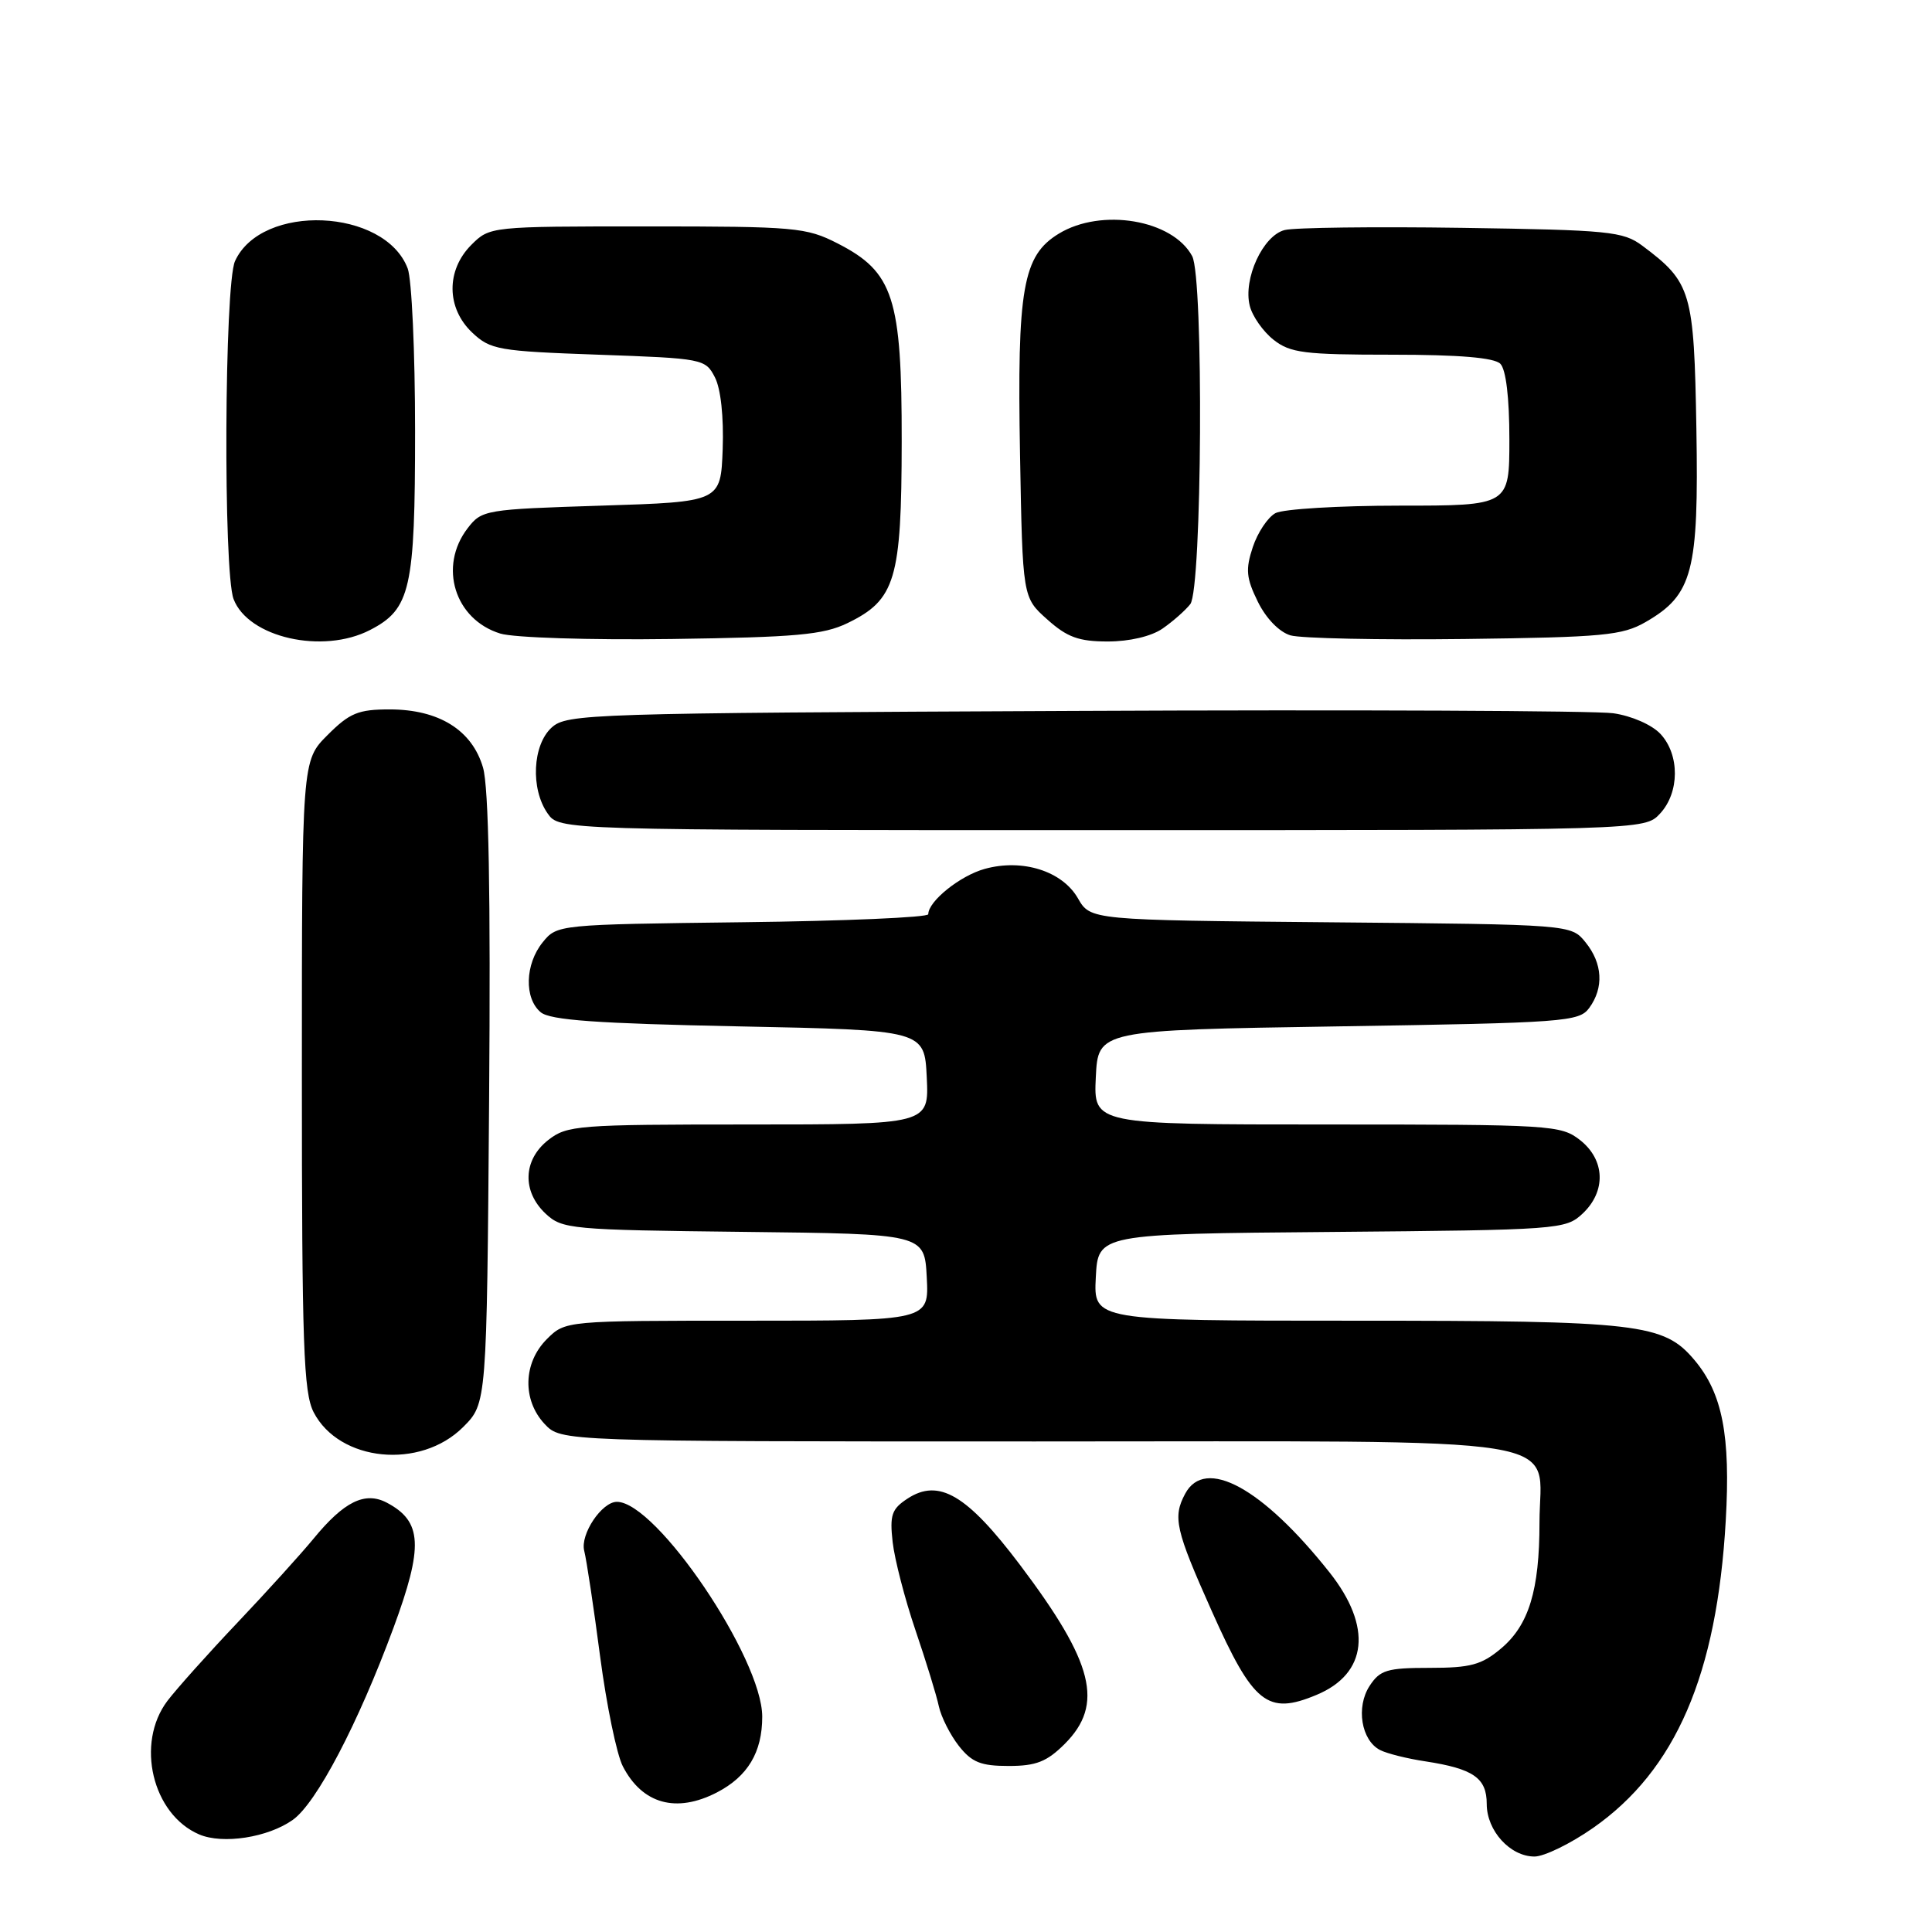 <?xml version="1.0" encoding="UTF-8" standalone="no"?>
<!DOCTYPE svg PUBLIC "-//W3C//DTD SVG 1.1//EN" "http://www.w3.org/Graphics/SVG/1.1/DTD/svg11.dtd" >
<svg xmlns="http://www.w3.org/2000/svg" xmlns:xlink="http://www.w3.org/1999/xlink" version="1.1" viewBox="0 0 256 256">
 <g >
 <path fill="currentColor"
d=" M 211.08 242.22 C 222.03 234.57 227.50 221.93 228.67 201.50 C 229.32 190.21 228.23 184.62 224.53 180.22 C 220.45 175.37 217.26 175.00 179.58 175.00 C 144.90 175.00 144.90 175.00 145.20 169.25 C 145.50 163.50 145.50 163.50 176.45 163.24 C 206.61 162.98 207.46 162.91 209.70 160.81 C 212.84 157.86 212.70 153.70 209.37 151.07 C 206.83 149.08 205.58 149.00 175.82 149.00 C 144.90 149.00 144.90 149.00 145.20 142.75 C 145.50 136.50 145.50 136.50 177.33 136.00 C 207.37 135.53 209.24 135.39 210.58 133.56 C 212.54 130.88 212.36 127.66 210.09 124.86 C 208.18 122.50 208.18 122.50 176.34 122.21 C 144.49 121.92 144.49 121.92 142.83 119.03 C 140.76 115.42 135.49 113.75 130.49 115.13 C 127.22 116.03 123.00 119.42 123.00 121.14 C 123.00 121.56 111.93 122.04 98.41 122.20 C 73.94 122.50 73.81 122.51 71.91 124.86 C 69.56 127.76 69.44 132.29 71.65 134.13 C 72.91 135.18 79.11 135.62 97.90 136.00 C 122.50 136.50 122.50 136.50 122.80 142.75 C 123.10 149.00 123.10 149.00 99.18 149.00 C 76.50 149.00 75.13 149.11 72.63 151.07 C 69.30 153.70 69.16 157.86 72.29 160.81 C 74.49 162.87 75.58 162.97 98.54 163.23 C 122.50 163.50 122.50 163.50 122.80 169.25 C 123.10 175.00 123.10 175.00 99.00 175.00 C 74.91 175.00 74.91 175.00 72.45 177.45 C 69.32 180.59 69.19 185.51 72.17 188.69 C 74.35 191.00 74.35 191.00 137.17 191.00 C 210.27 191.00 204.00 189.99 203.99 201.75 C 203.99 210.73 202.58 215.34 198.89 218.44 C 196.32 220.60 194.86 221.00 189.45 221.00 C 183.80 221.00 182.86 221.28 181.48 223.39 C 179.65 226.19 180.37 230.61 182.87 231.89 C 183.76 232.35 186.47 233.03 188.88 233.39 C 195.24 234.37 197.00 235.59 197.00 239.04 C 197.00 242.58 200.10 246.00 203.33 246.00 C 204.61 246.00 208.10 244.30 211.08 242.22 Z  M 38.80 241.14 C 41.94 238.91 47.45 228.39 52.13 215.72 C 56.13 204.88 55.96 201.59 51.25 199.11 C 48.36 197.59 45.58 198.96 41.54 203.89 C 39.91 205.87 35.38 210.88 31.47 215.00 C 27.56 219.12 23.38 223.80 22.18 225.38 C 17.94 231.00 20.18 240.41 26.39 243.07 C 29.52 244.41 35.51 243.48 38.80 241.14 Z  M 94.99 237.51 C 99.08 235.39 101.00 232.19 101.00 227.47 C 101.00 219.74 87.00 199.03 81.75 199.00 C 79.75 198.99 76.86 203.30 77.41 205.48 C 77.73 206.75 78.68 213.06 79.52 219.50 C 80.37 225.94 81.72 232.49 82.53 234.05 C 85.11 239.04 89.60 240.29 94.99 237.51 Z  M 141.08 231.08 C 146.32 225.83 144.94 220.33 135.15 207.35 C 128.13 198.05 124.40 195.85 120.24 198.58 C 118.15 199.95 117.88 200.75 118.28 204.33 C 118.54 206.63 119.90 211.88 121.30 216.00 C 122.70 220.12 124.10 224.66 124.40 226.09 C 124.71 227.51 125.90 229.87 127.05 231.34 C 128.77 233.52 129.96 234.00 133.65 234.00 C 137.29 234.00 138.71 233.44 141.08 231.08 Z  M 174.45 224.58 C 181.22 221.76 181.87 215.54 176.16 208.34 C 167.27 197.13 159.68 192.99 157.04 197.93 C 155.37 201.04 155.75 202.70 160.58 213.51 C 166.06 225.79 167.95 227.30 174.45 224.58 Z  M 61.37 189.09 C 64.50 185.96 64.50 185.96 64.81 145.73 C 65.02 118.29 64.76 104.29 64.00 101.70 C 62.55 96.74 58.16 94.01 51.65 94.00 C 47.47 94.00 46.33 94.47 43.40 97.40 C 40.00 100.80 40.00 100.80 40.00 142.45 C 40.00 178.28 40.22 184.52 41.56 187.13 C 44.96 193.70 55.70 194.76 61.37 189.09 Z  M 219.96 107.81 C 222.56 105.02 222.59 100.01 220.02 97.25 C 218.89 96.04 216.21 94.86 213.77 94.51 C 211.42 94.17 179.28 94.03 142.35 94.20 C 77.96 94.49 75.12 94.58 73.10 96.40 C 70.56 98.71 70.28 104.52 72.56 107.78 C 74.11 110.00 74.11 110.00 146.02 110.00 C 217.92 110.00 217.92 110.00 219.96 107.81 Z  M 49.03 83.48 C 54.40 80.71 55.00 78.07 55.00 57.11 C 55.00 46.67 54.56 36.98 54.02 35.57 C 50.99 27.59 34.65 26.89 31.14 34.60 C 29.73 37.69 29.57 75.74 30.95 79.38 C 32.89 84.48 42.76 86.72 49.03 83.48 Z  M 112.29 82.57 C 118.66 79.48 119.46 76.81 119.48 58.50 C 119.50 39.44 118.40 36.04 110.98 32.25 C 106.83 30.13 105.38 30.00 85.74 30.00 C 64.96 30.00 64.90 30.01 62.45 32.45 C 59.09 35.82 59.14 40.84 62.58 44.08 C 64.99 46.35 66.05 46.53 79.30 47.00 C 93.16 47.49 93.47 47.55 94.73 50.00 C 95.51 51.51 95.91 55.27 95.76 59.50 C 95.50 66.50 95.50 66.50 79.69 67.00 C 64.28 67.49 63.83 67.56 61.96 70.00 C 58.07 75.07 60.25 82.09 66.29 83.95 C 68.07 84.50 78.18 84.82 89.00 84.67 C 105.50 84.44 109.08 84.12 112.29 82.57 Z  M 154.03 83.30 C 155.39 82.36 157.05 80.90 157.72 80.05 C 159.28 78.06 159.51 36.81 157.97 33.94 C 155.38 29.11 145.95 27.52 140.30 30.96 C 135.52 33.87 134.76 38.19 135.16 60.28 C 135.50 79.17 135.50 79.17 138.77 82.08 C 141.40 84.44 142.95 85.00 146.79 85.00 C 149.65 85.00 152.55 84.32 154.03 83.30 Z  M 218.06 82.42 C 224.30 78.82 225.10 75.75 224.78 56.82 C 224.47 38.61 224.12 37.42 217.62 32.56 C 215.07 30.66 213.24 30.48 193.73 30.19 C 182.11 30.02 171.53 30.15 170.23 30.48 C 167.35 31.20 164.70 36.95 165.60 40.52 C 165.94 41.90 167.36 43.92 168.75 45.02 C 170.97 46.77 172.82 47.00 184.43 47.00 C 193.34 47.00 197.99 47.39 198.80 48.20 C 199.55 48.95 200.00 52.69 200.00 58.20 C 200.00 67.00 200.00 67.00 185.43 67.00 C 177.42 67.00 170.03 67.45 169.01 67.99 C 167.99 68.54 166.64 70.57 166.00 72.50 C 165.02 75.46 165.13 76.60 166.67 79.73 C 167.76 81.95 169.51 83.75 171.00 84.19 C 172.38 84.59 182.75 84.81 194.06 84.67 C 212.47 84.44 214.97 84.20 218.06 82.42 Z "/>
</g>
</svg>